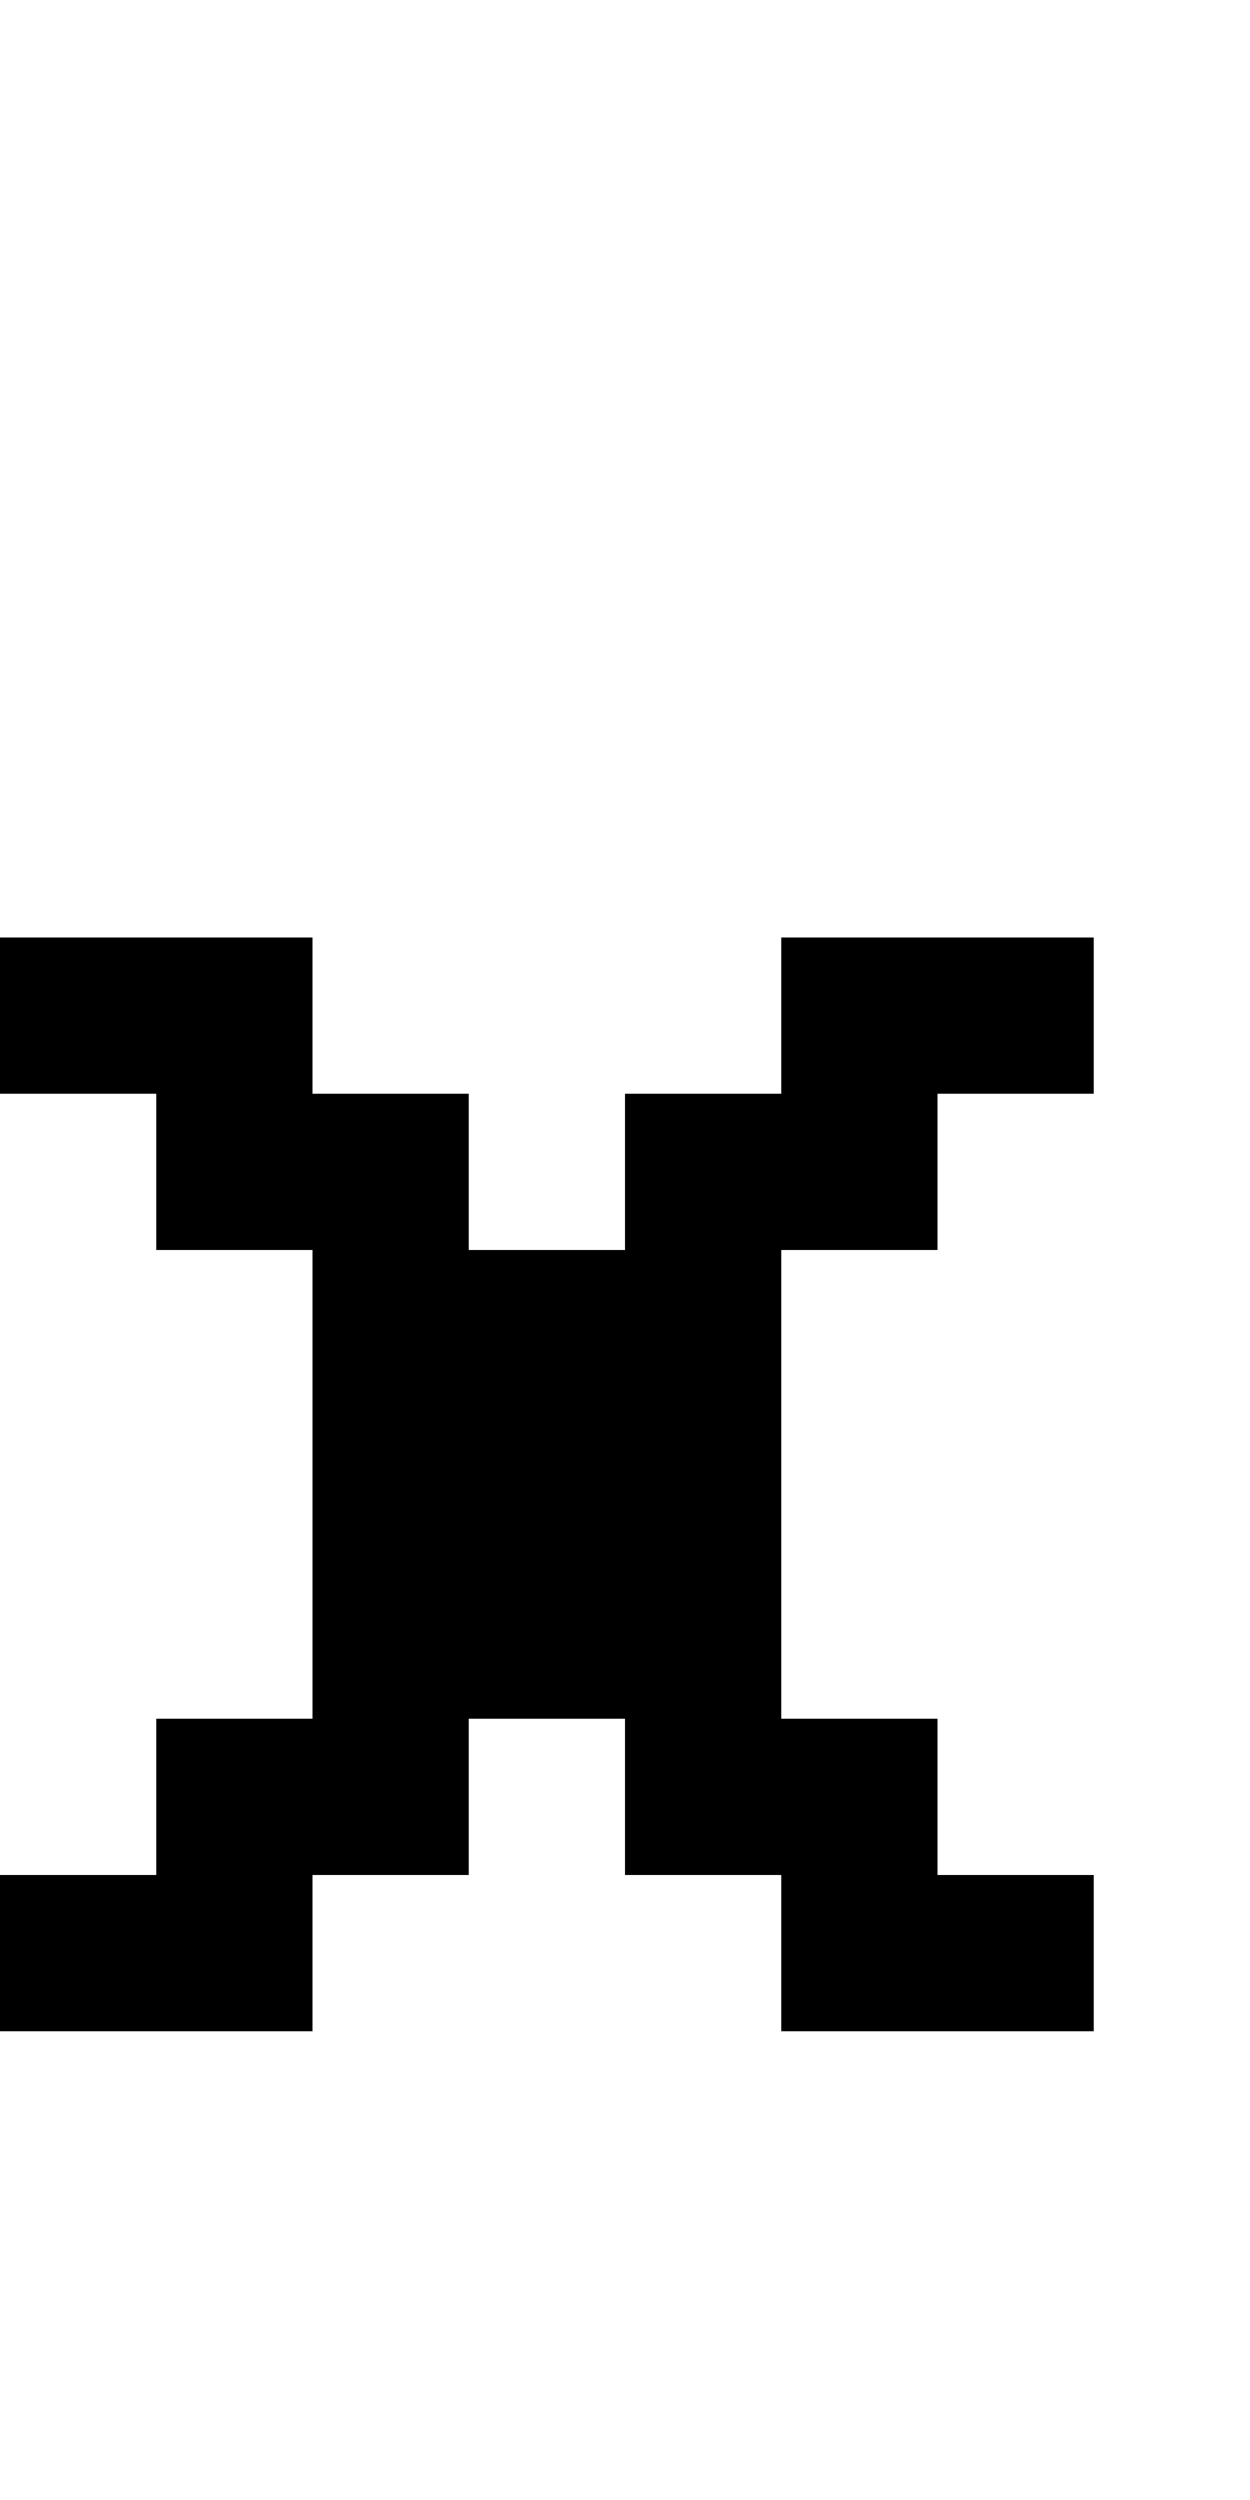 <?xml version="1.0" encoding="utf-8" ?>
<svg xmlns="http://www.w3.org/2000/svg" xmlns:ev="http://www.w3.org/2001/xml-events" xmlns:xlink="http://www.w3.org/1999/xlink" baseProfile="full" height="16px" version="1.1" viewBox="0 0 8 16" width="8px">
  <defs/>
  <g id="x000000_r0_g0_b0_a1.0">
    <path d="M 4,11 3,11 3,12 2,12 2,13 0,13 0,12 1,12 1,11 2,11 2,8 1,8 1,7 0,7 0,6 2,6 2,7 3,7 3,8 4,8 4,7 5,7 5,6 7,6 7,7 6,7 6,8 5,8 5,11 6,11 6,12 7,12 7,13 5,13 5,12 4,12 z" fill="#000000" fill-opacity="1.0" id="x000000_r0_g0_b0_a1.0_shape1"/>
  </g>
</svg>
